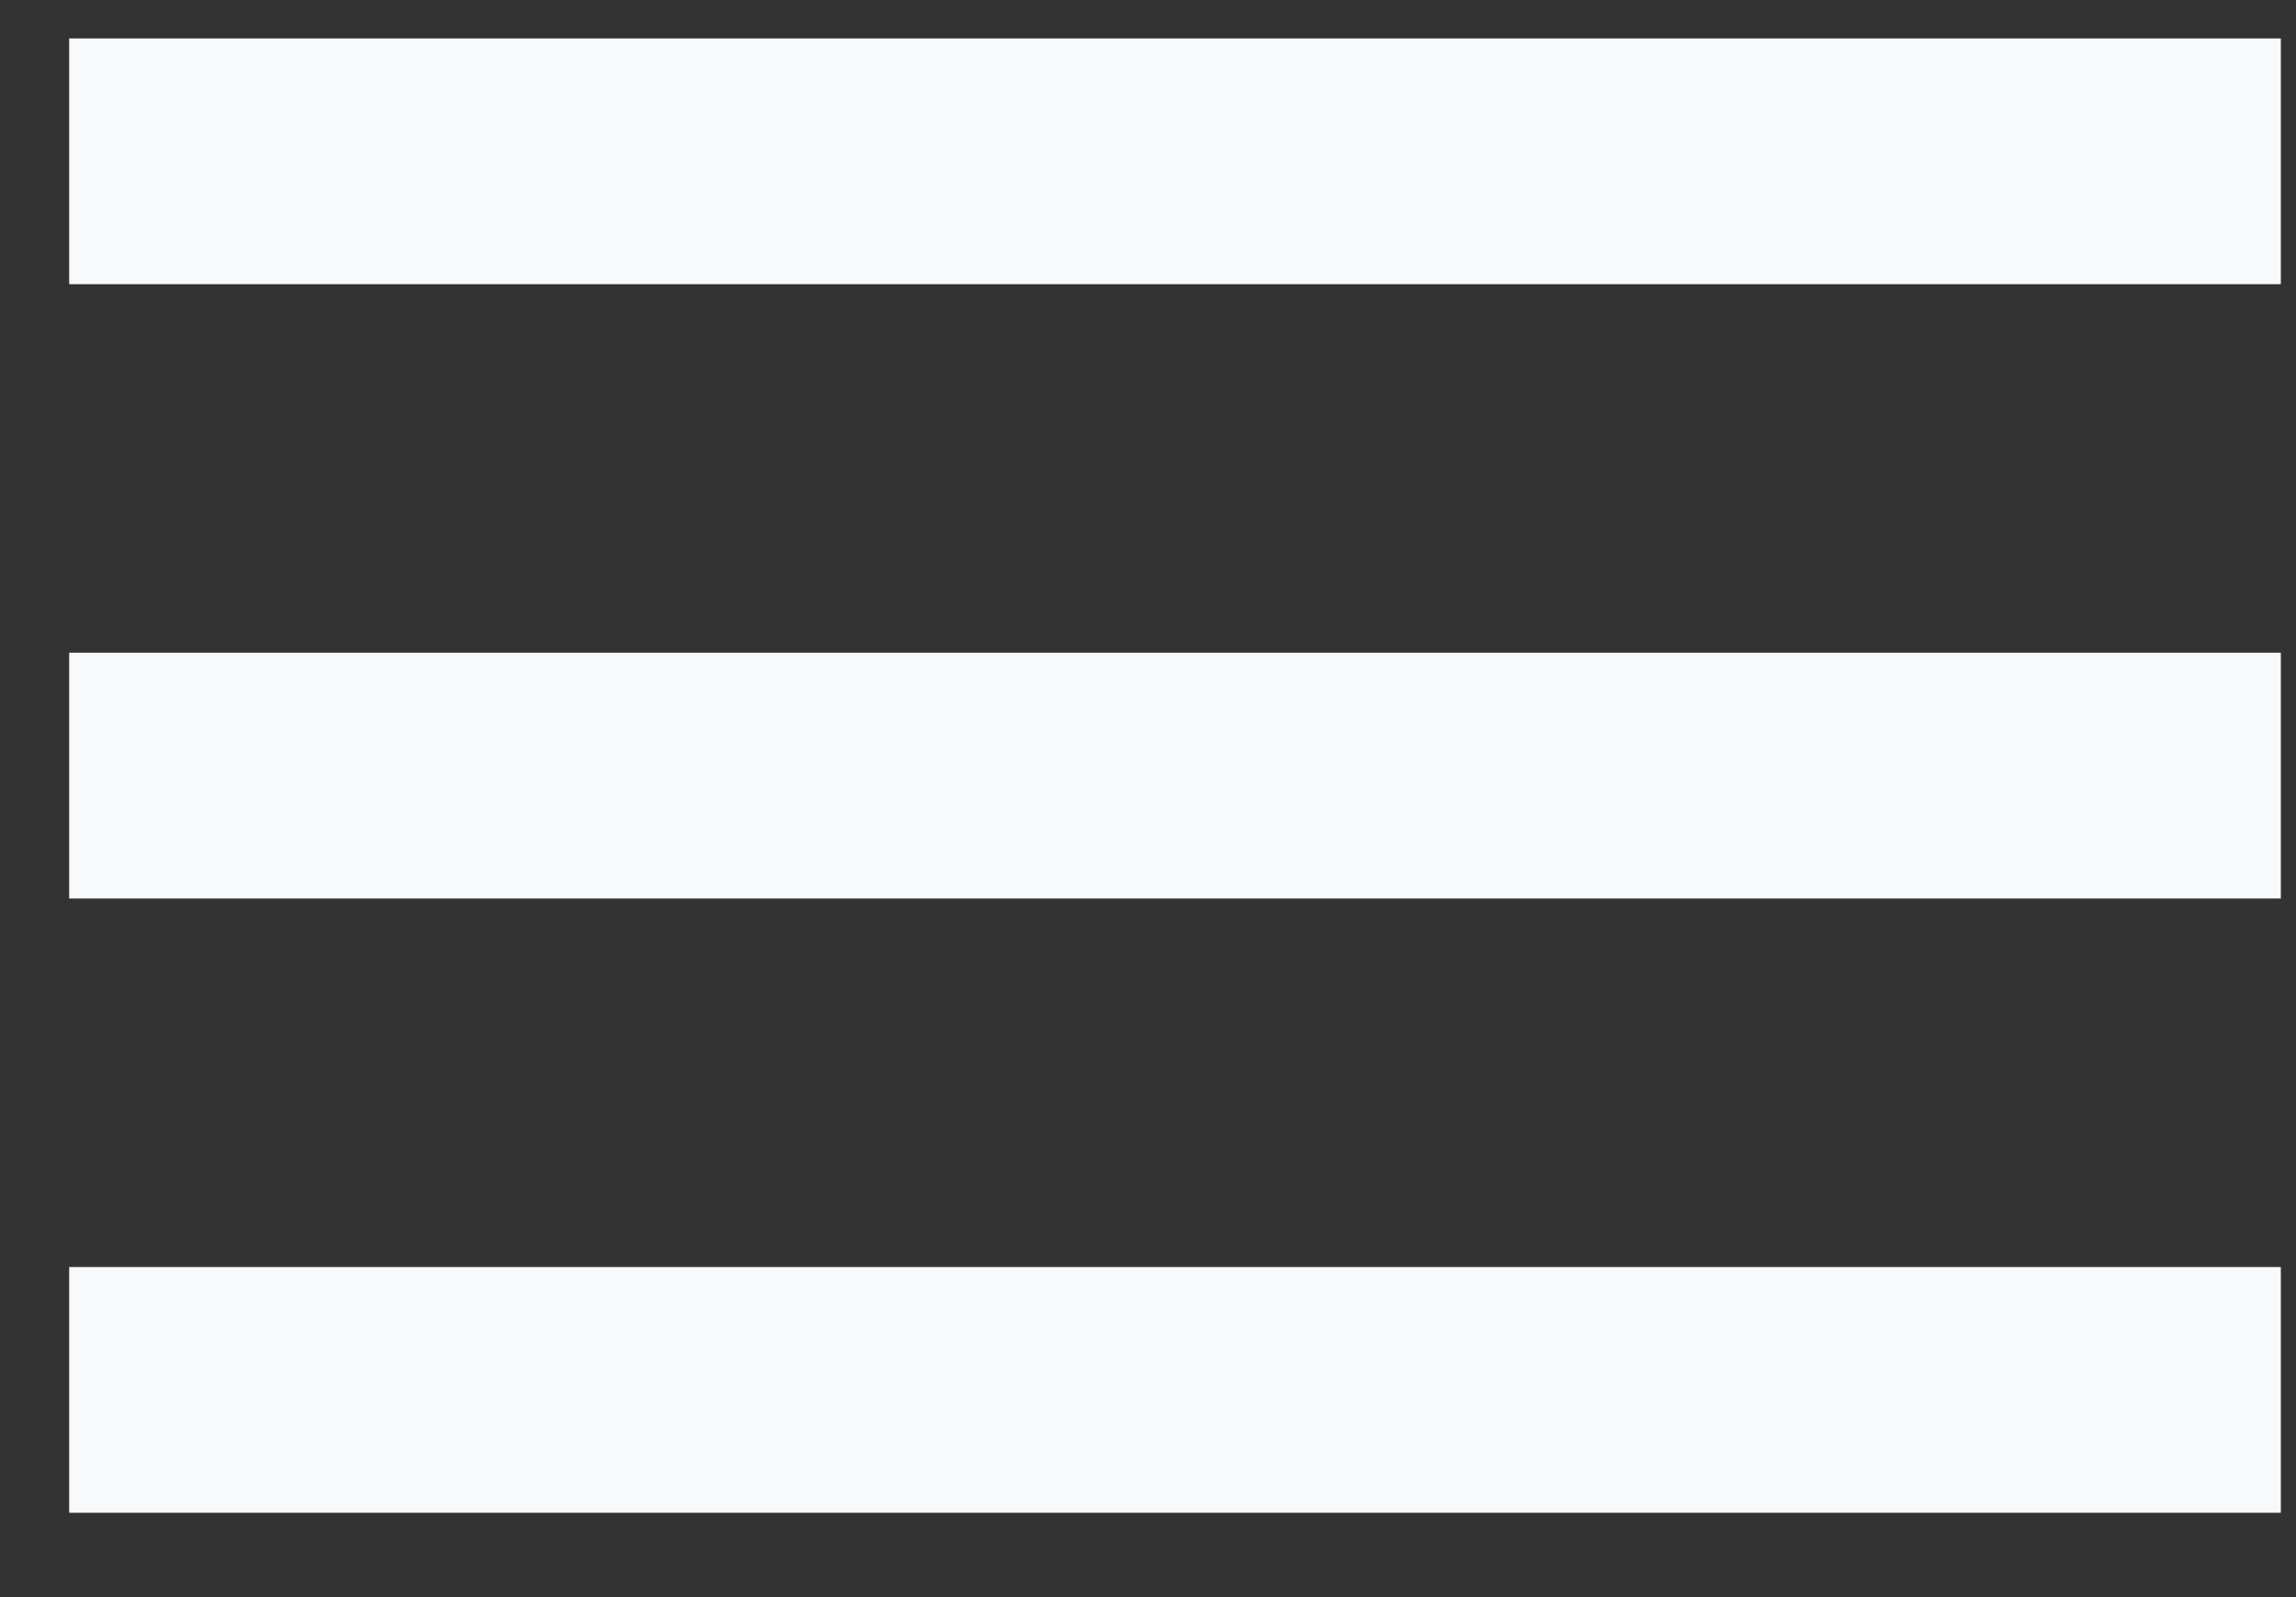 <svg width="23" height="16" viewBox="0 0 23 16" fill="none" xmlns="http://www.w3.org/2000/svg">
<rect x="0" y="0" width="23" height="16" fill="#333333" stroke="none"/>
<path d="M0.693 15.155H22.848V12.693H0.693V15.155ZM0.693 9.001H22.848V6.539H0.693V9.001ZM0.693 0.385V2.847H22.848V0.385H0.693Z" fill="#F8F9FA"/>
</svg>
